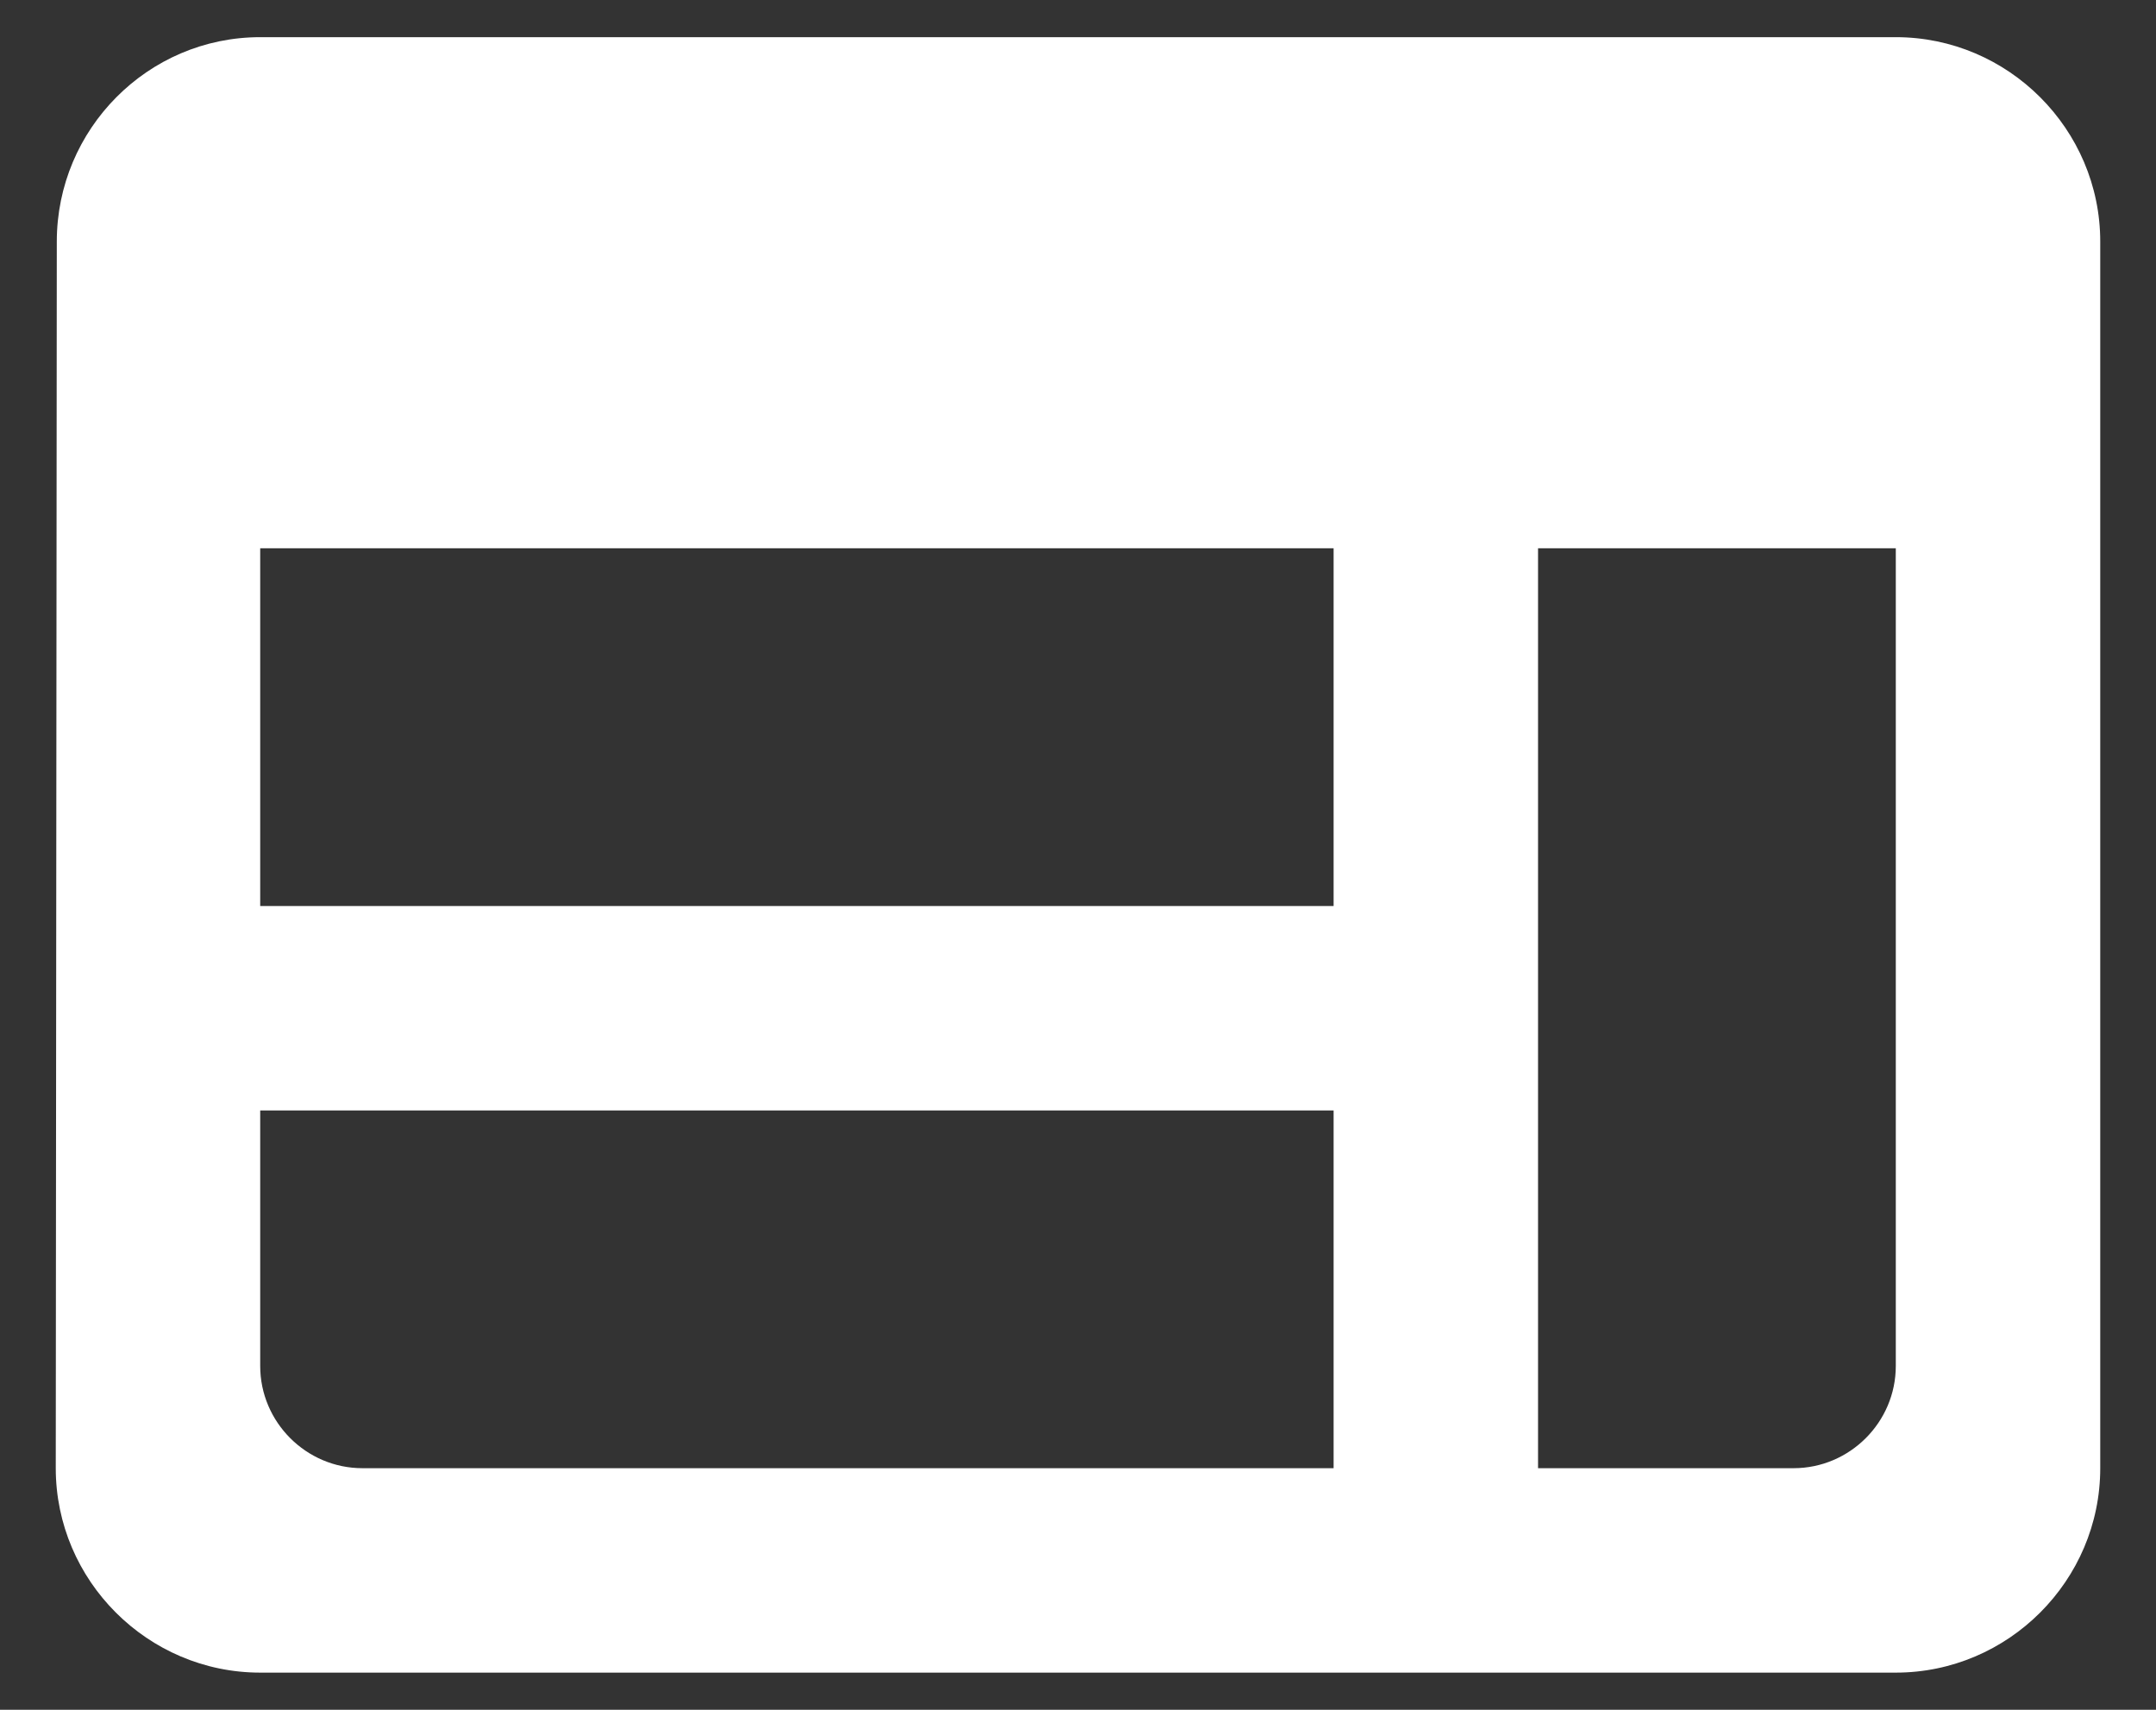 <svg width="29" height="23" viewBox="0 0 29 23" fill="none" xmlns="http://www.w3.org/2000/svg">
<rect x="0" y="0" width="29" height="23" fill="#333333" stroke="none"/>
<path d="M25.5 0.5H3.5C1.988 0.5 0.764 1.738 0.764 3.25L0.75 19.75C0.75 21.262 1.988 22.5 3.5 22.5H25.5C27.012 22.5 28.25 21.262 28.25 19.75V3.25C28.25 1.738 27.012 0.5 25.5 0.5ZM3.5 7.375H17.938V12.188H3.5V7.375ZM3.5 14.938H17.938V19.75H4.875C4.119 19.75 3.5 19.131 3.5 18.375V14.938ZM24.125 19.75H20.688V7.375H25.5V18.375C25.5 19.131 24.881 19.75 24.125 19.75Z" fill="#FFFFFF"/>
</svg>
